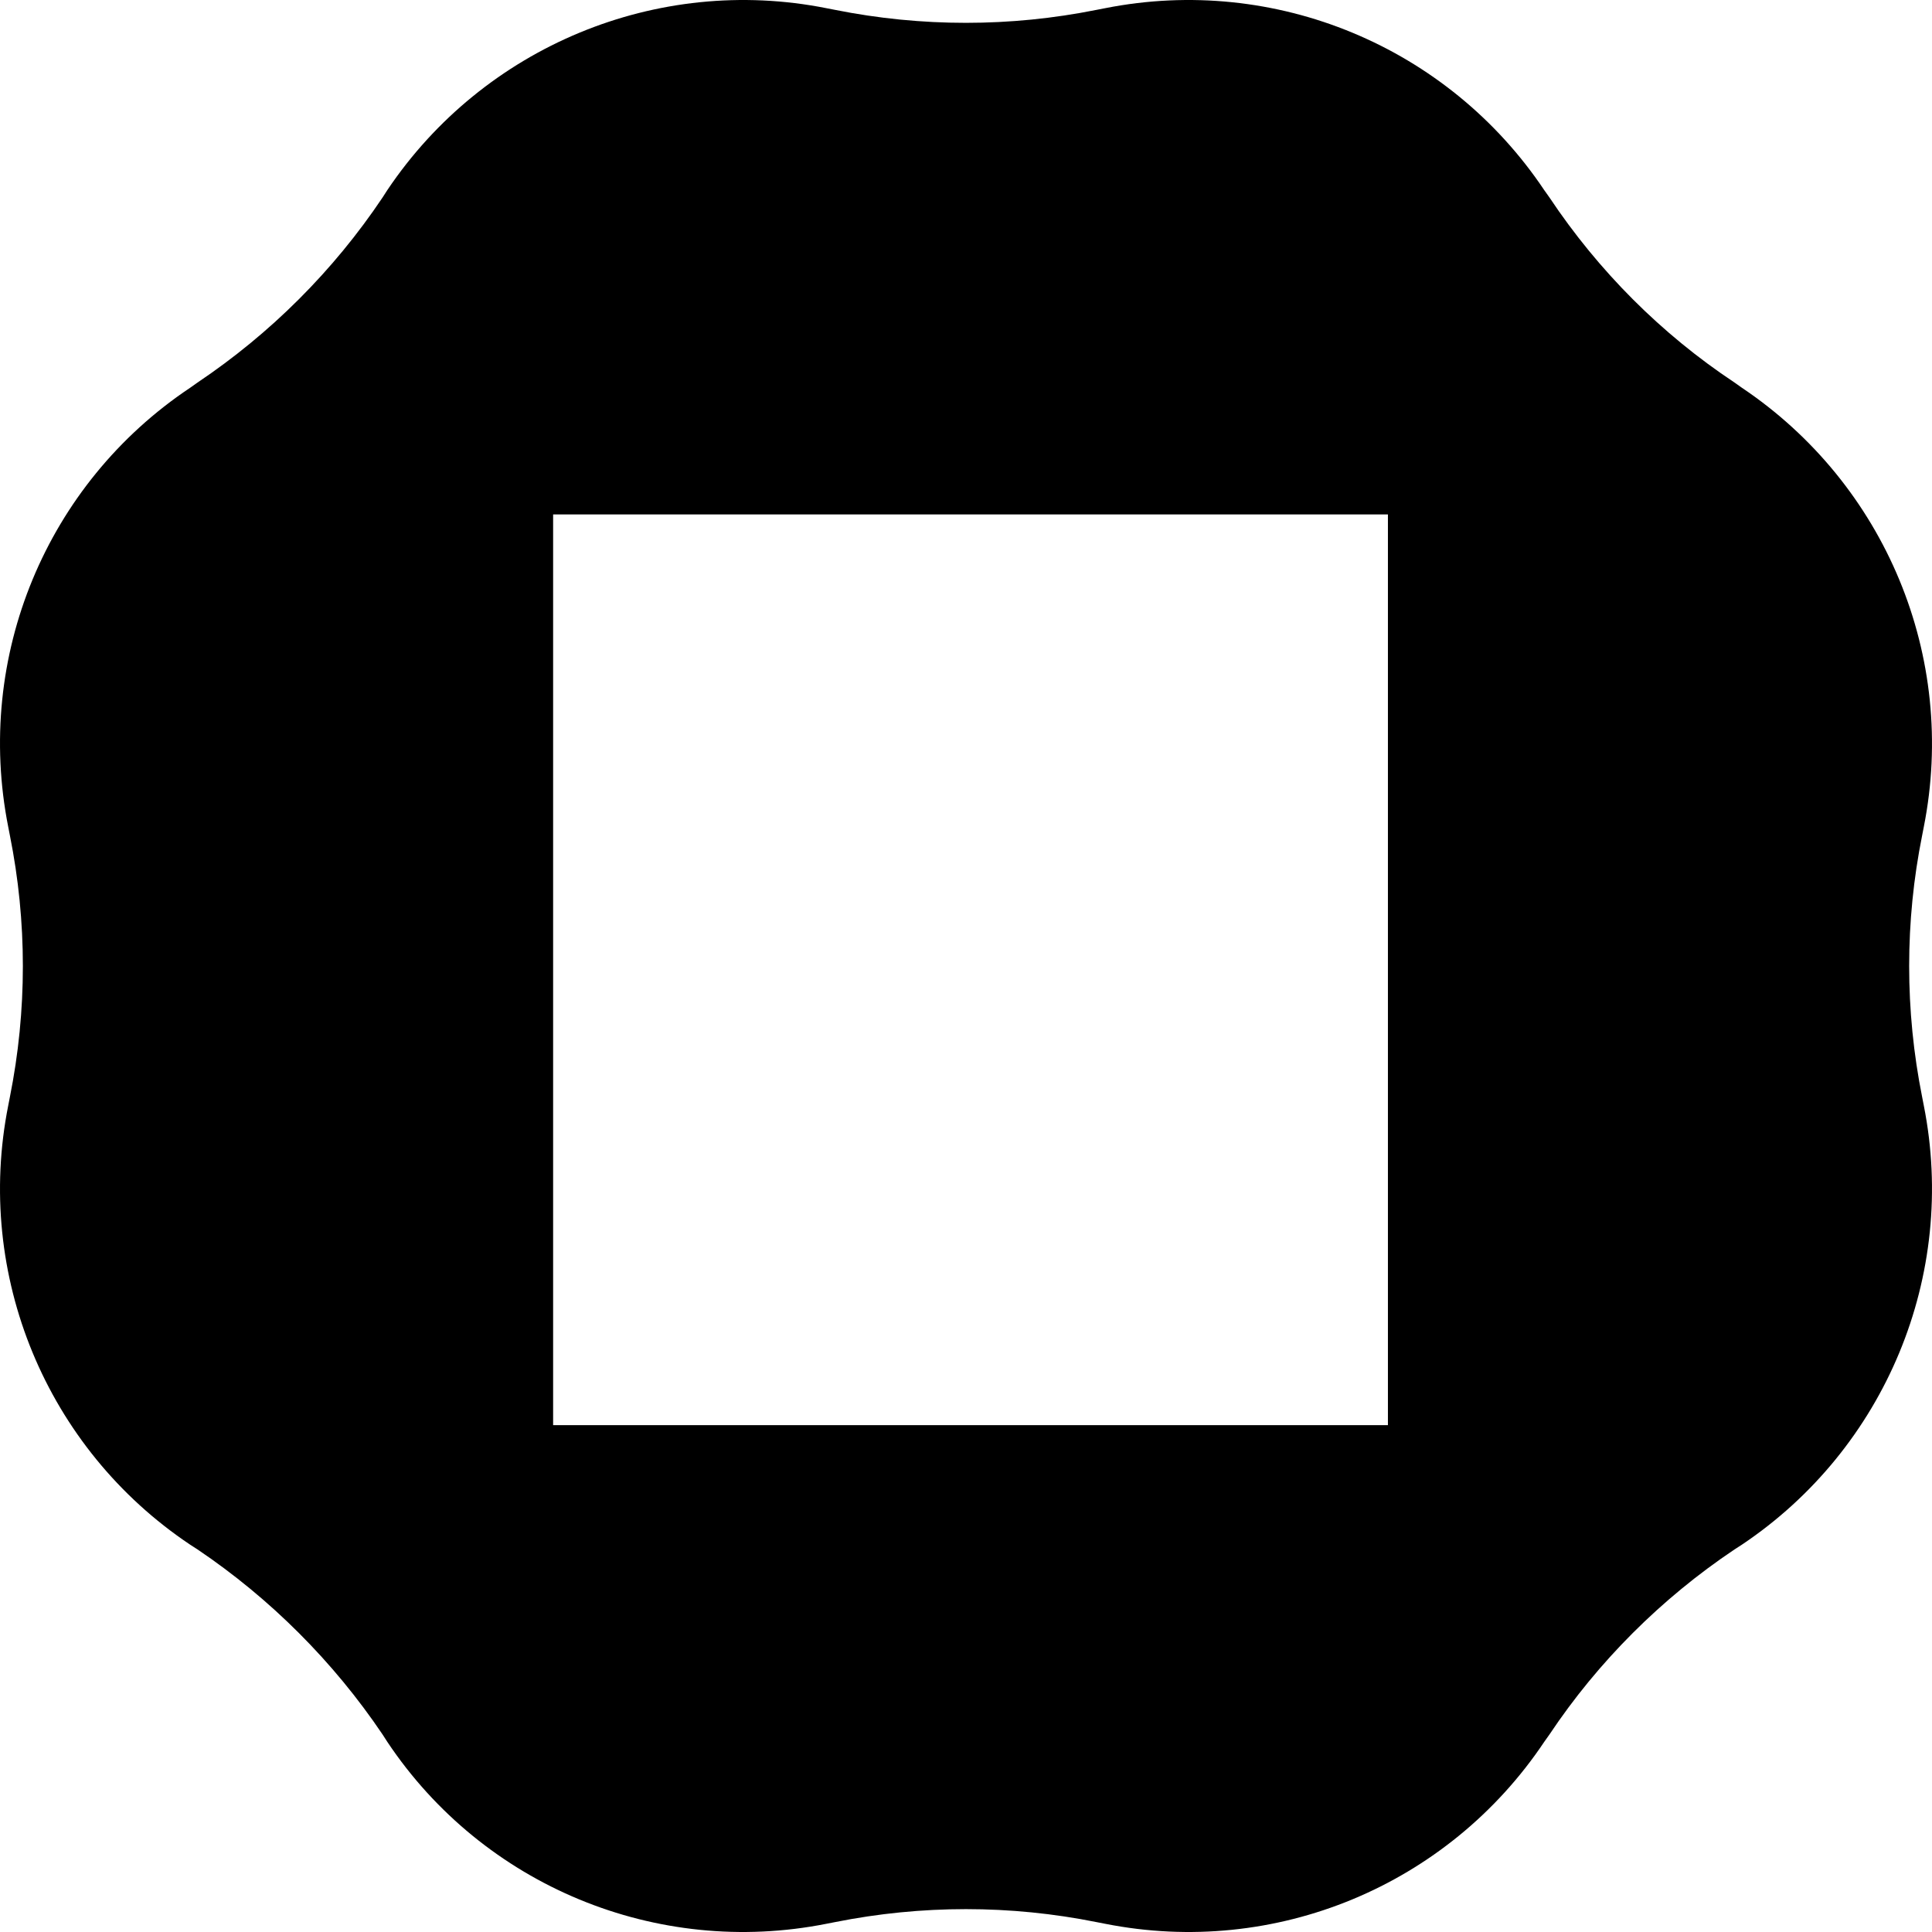 <svg width="306" height="306" viewBox="0 0 306 306" fill="none" xmlns="http://www.w3.org/2000/svg">
<path d="M304.44 173.756C301.697 160.042 301.697 145.953 304.44 132.314L304.703 130.961C310.038 104.059 298.616 76.668 275.885 61.413L274.72 60.587C263.11 52.885 253.153 42.89 245.413 31.28L244.586 30.115C229.369 7.384 201.979 -4.038 175.039 1.297L173.686 1.56C160.01 4.303 145.958 4.303 132.244 1.56L130.891 1.297C104.064 -4.038 76.598 7.384 61.343 30.115L60.592 31.28C52.814 42.89 42.82 52.847 31.285 60.587L30.12 61.413C7.314 76.631 -4.033 104.021 1.302 130.961L1.565 132.314C4.308 145.99 4.308 160.042 1.565 173.756L1.302 175.109C-4.033 201.936 7.314 229.402 30.12 244.657L31.285 245.408C42.82 253.186 52.814 263.18 60.592 274.715L61.343 275.88C76.561 298.686 104.026 310.033 130.891 304.698L132.244 304.435C145.958 301.692 160.047 301.692 173.686 304.435L175.039 304.698C201.941 310.033 229.332 298.686 244.586 275.88L245.413 274.715C253.116 263.18 263.11 253.186 274.72 245.408L275.885 244.657C298.616 229.44 310.038 201.974 304.703 175.109L304.44 173.756ZM219.826 225.72H87.607V81.478H219.826V225.72Z" fill="black"/>
</svg>
